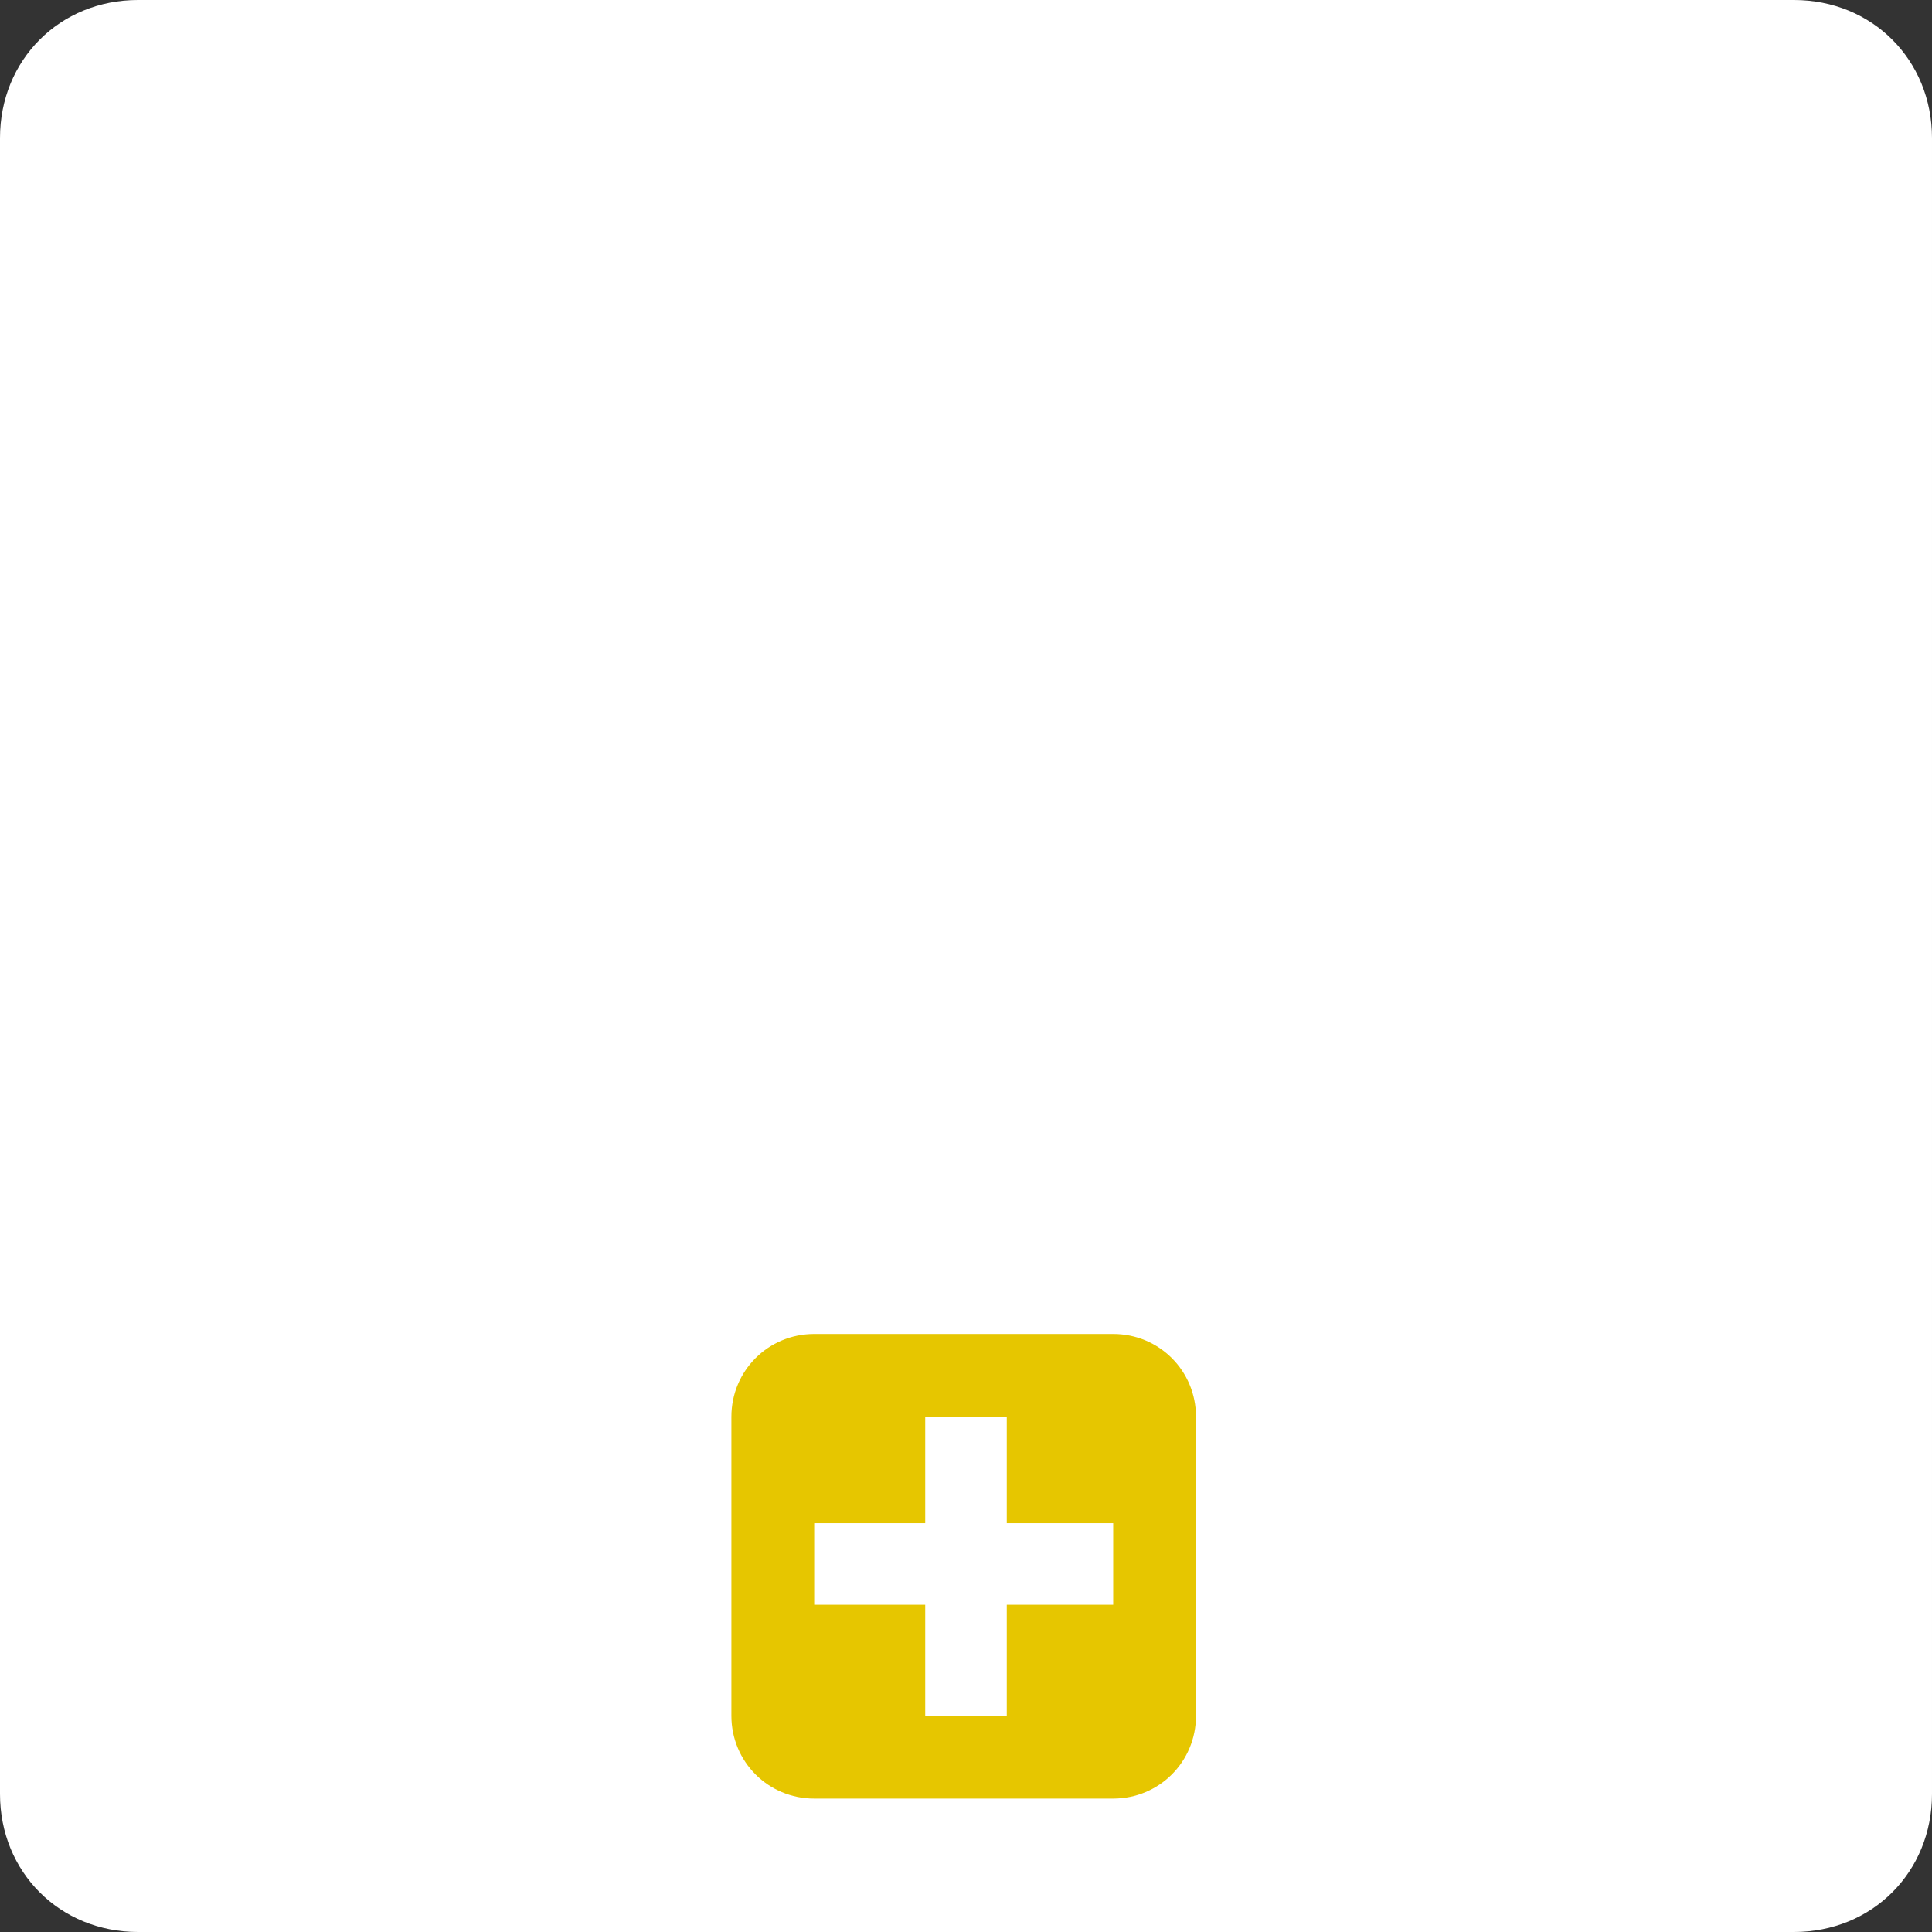 <?xml version="1.0" encoding="utf-8"?>
<!-- Generator: Adobe Illustrator 19.2.1, SVG Export Plug-In . SVG Version: 6.00 Build 0)  -->
<svg version="1.1" id="Layer_1" xmlns="http://www.w3.org/2000/svg" xmlns:xlink="http://www.w3.org/1999/xlink" x="0px" y="0px"
	 viewBox="0 0 42 42" style="enable-background:new 0 0 42 42;" xml:space="preserve">
<rect x="0" y="0" width="42" height="42" fill="#333333" stroke="none"/>
<style type="text/css">
	.st0{fill:#FFFFFF;}
	.st1{fill:#E6C600;}
	.st2{fill:none;stroke:#FFFFFF;stroke-width:1.773;stroke-miterlimit:10;}
</style>
<g>
	<path class="st0" d="M39,42H3c-1.7,0-3-1.3-3-3V3c0-1.7,1.3-3,3-3h36c1.7,0,3,1.3,3,3v36C42,40.7,40.7,42,39,42z"/>
	<g>
		<path class="st1" d="M26,30.8c0-1-0.8-1.8-1.8-1.8h-6.5c-1,0-1.8,0.8-1.8,1.8v6.5c0,1,0.8,1.8,1.8,1.8h6.5c1,0,1.8-0.8,1.8-1.8
			V30.8z"/>
	</g>
	<g>
		<line class="st2" x1="21" y1="30.8" x2="21" y2="37.3"/>
		<line class="st2" x1="24.2" y1="34" x2="17.7" y2="34"/>
	</g>
</g>
</svg>
